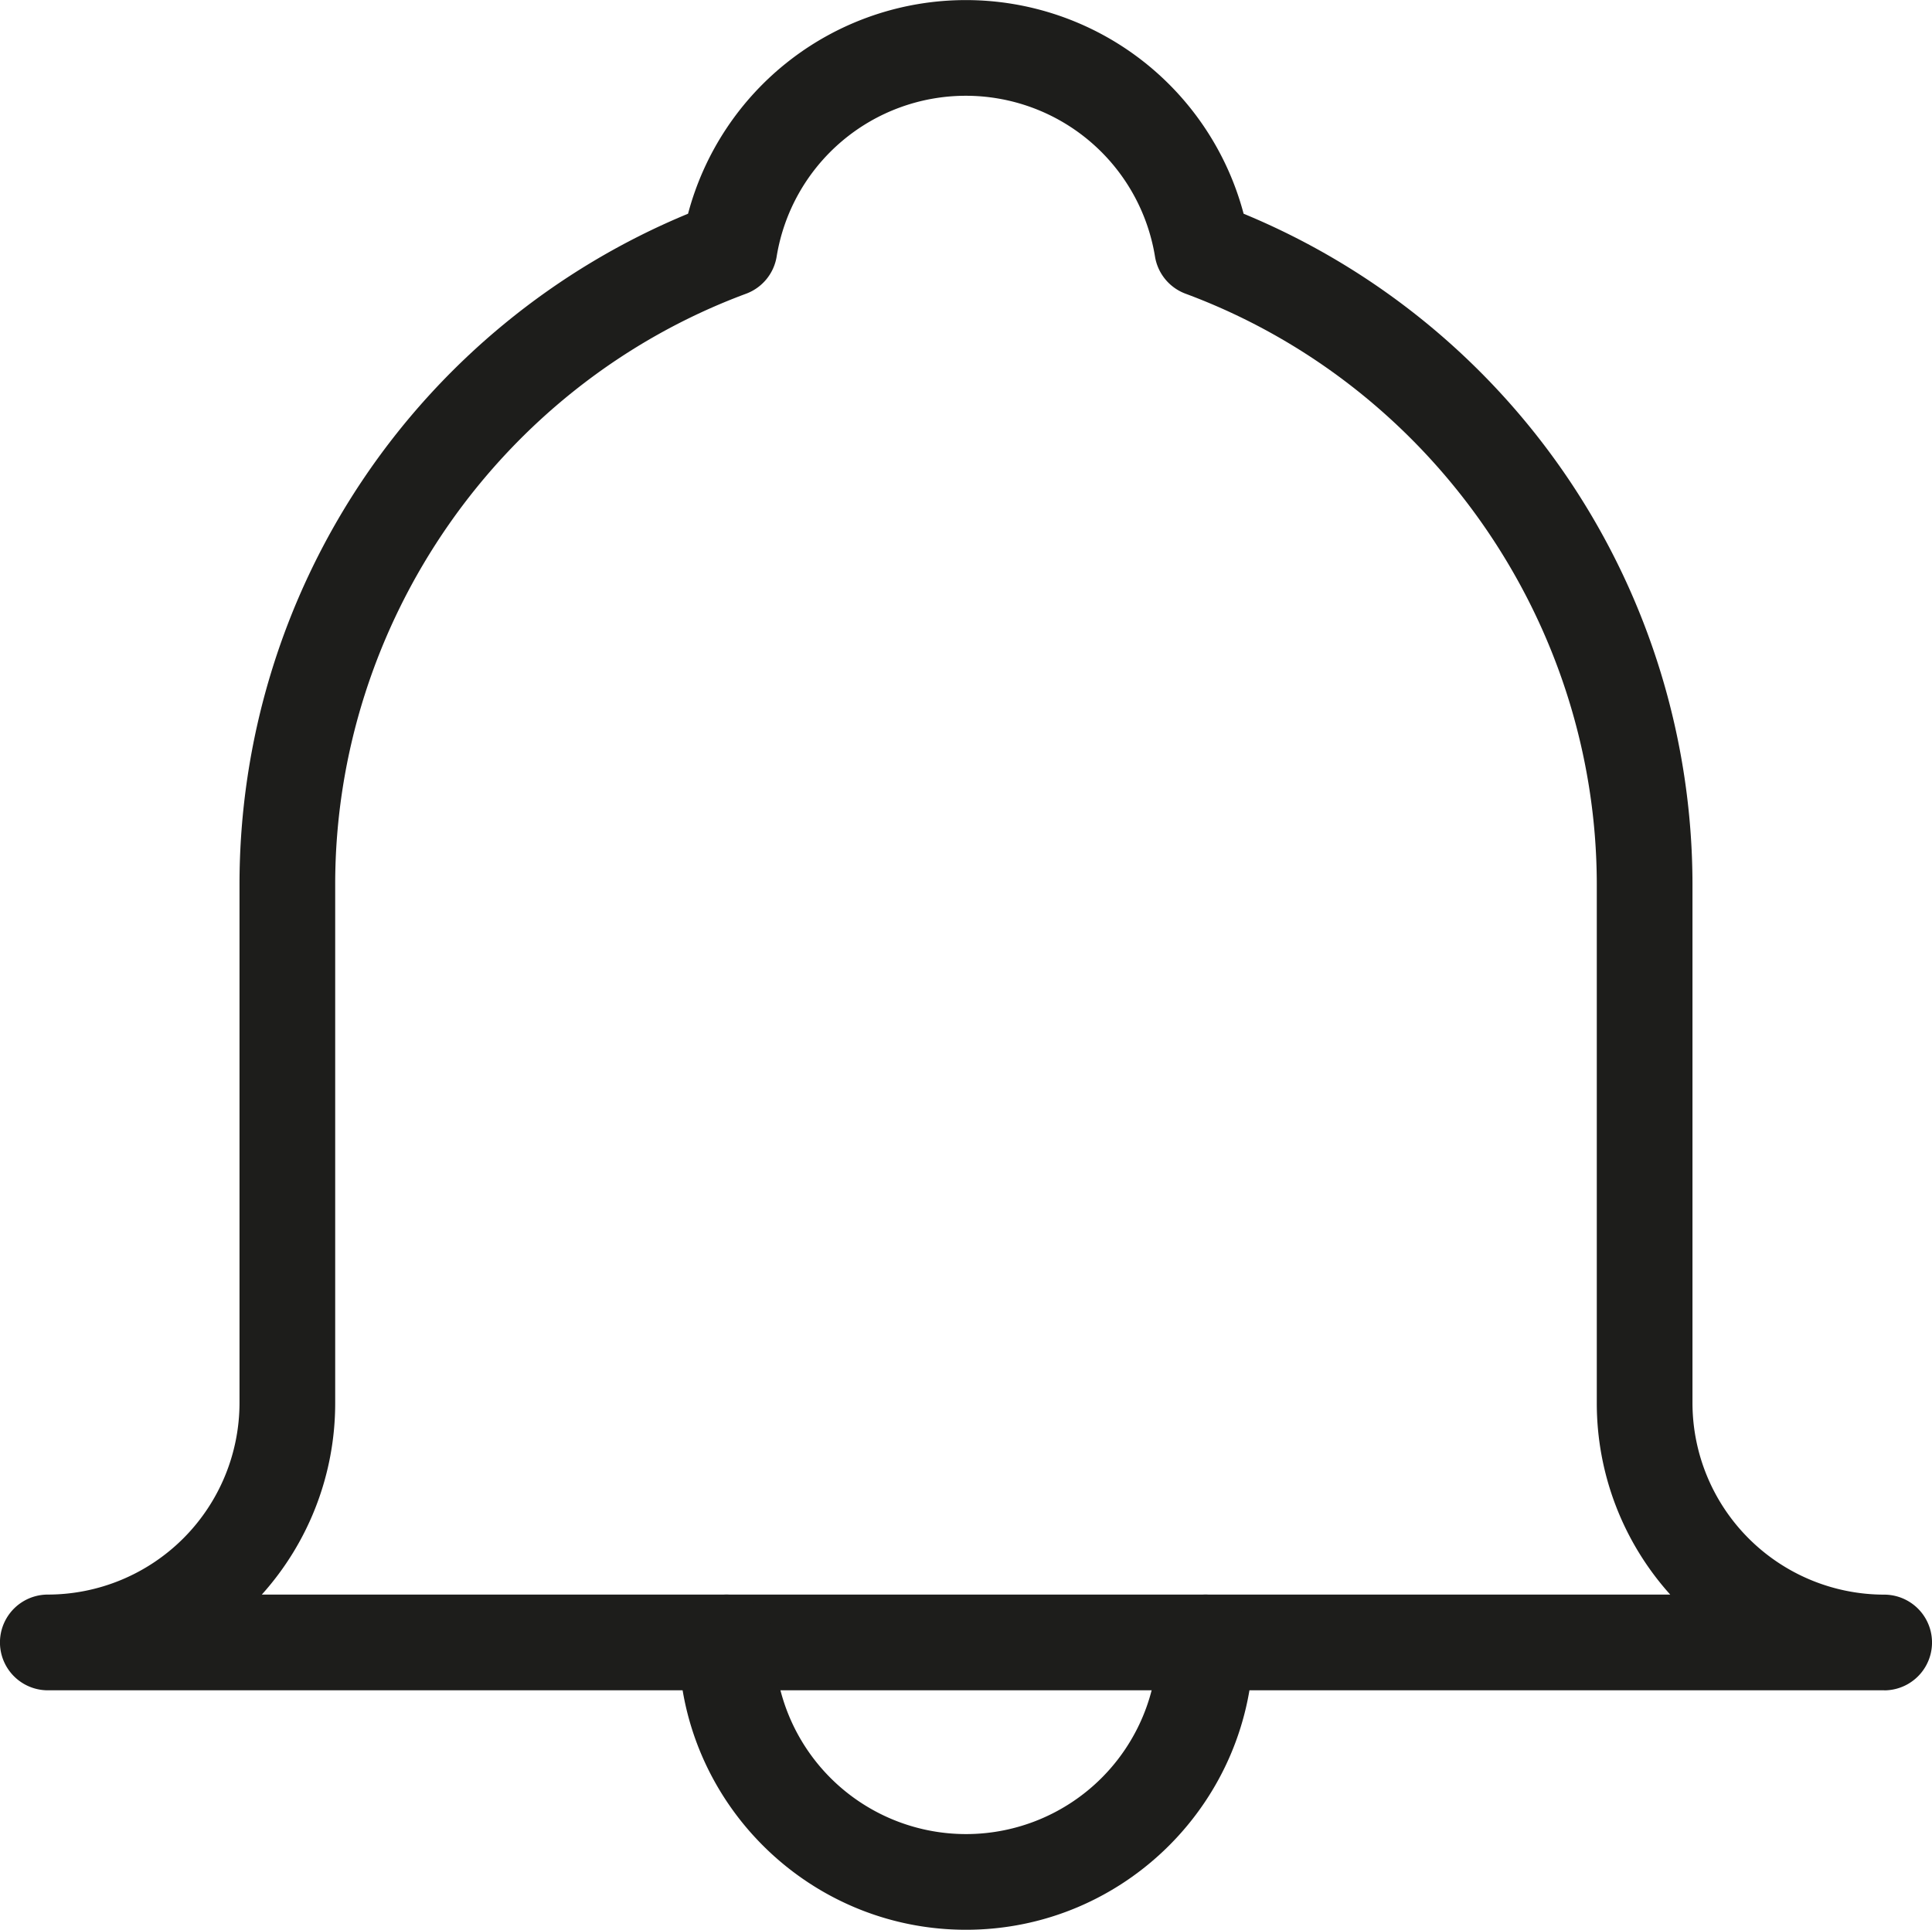 <svg id="Layer_1" data-name="Layer 1" xmlns="http://www.w3.org/2000/svg" viewBox="0 0 988.73 987.82">
    <defs>
        <style>.cls-1{fill:#1d1d1b;}</style>
    </defs>
    <path class="cls-1"
          d="M969.88,871.33H30.12a24.49,24.49,0,0,1,0-49,98.2,98.2,0,0,0,98.09-98.09V458.68A371.52,371.52,0,0,1,357.76,115.49a147.08,147.08,0,0,1,284.32,0A371.81,371.81,0,0,1,871.79,458.66V724.27a98.2,98.2,0,0,0,98.09,98.09,24.49,24.49,0,0,1,0,49Zm-830.28-49H860.4a146.46,146.46,0,0,1-37.58-98.09V458.68c-.15-134.08-84.72-255.55-210.44-302.24a24.49,24.49,0,0,1-15.65-19,98.09,98.09,0,0,0-193.63,0,24.48,24.48,0,0,1-15.64,19C261.73,203.12,177.23,324.58,177.18,458.69V724.27A146.46,146.46,0,0,1,139.6,822.36Z"
          transform="translate(-5.64 -6.09)"/>
    <path class="cls-1"
          d="M500,993.91c-81.09,0-147.06-66-147.06-147.07a24.49,24.49,0,0,1,49,0,98.09,98.09,0,1,0,196.18,0,24.49,24.49,0,0,1,49,0C647.06,927.94,581.09,993.91,500,993.91Z"
          transform="translate(-5.64 -6.09)"/>
</svg>
